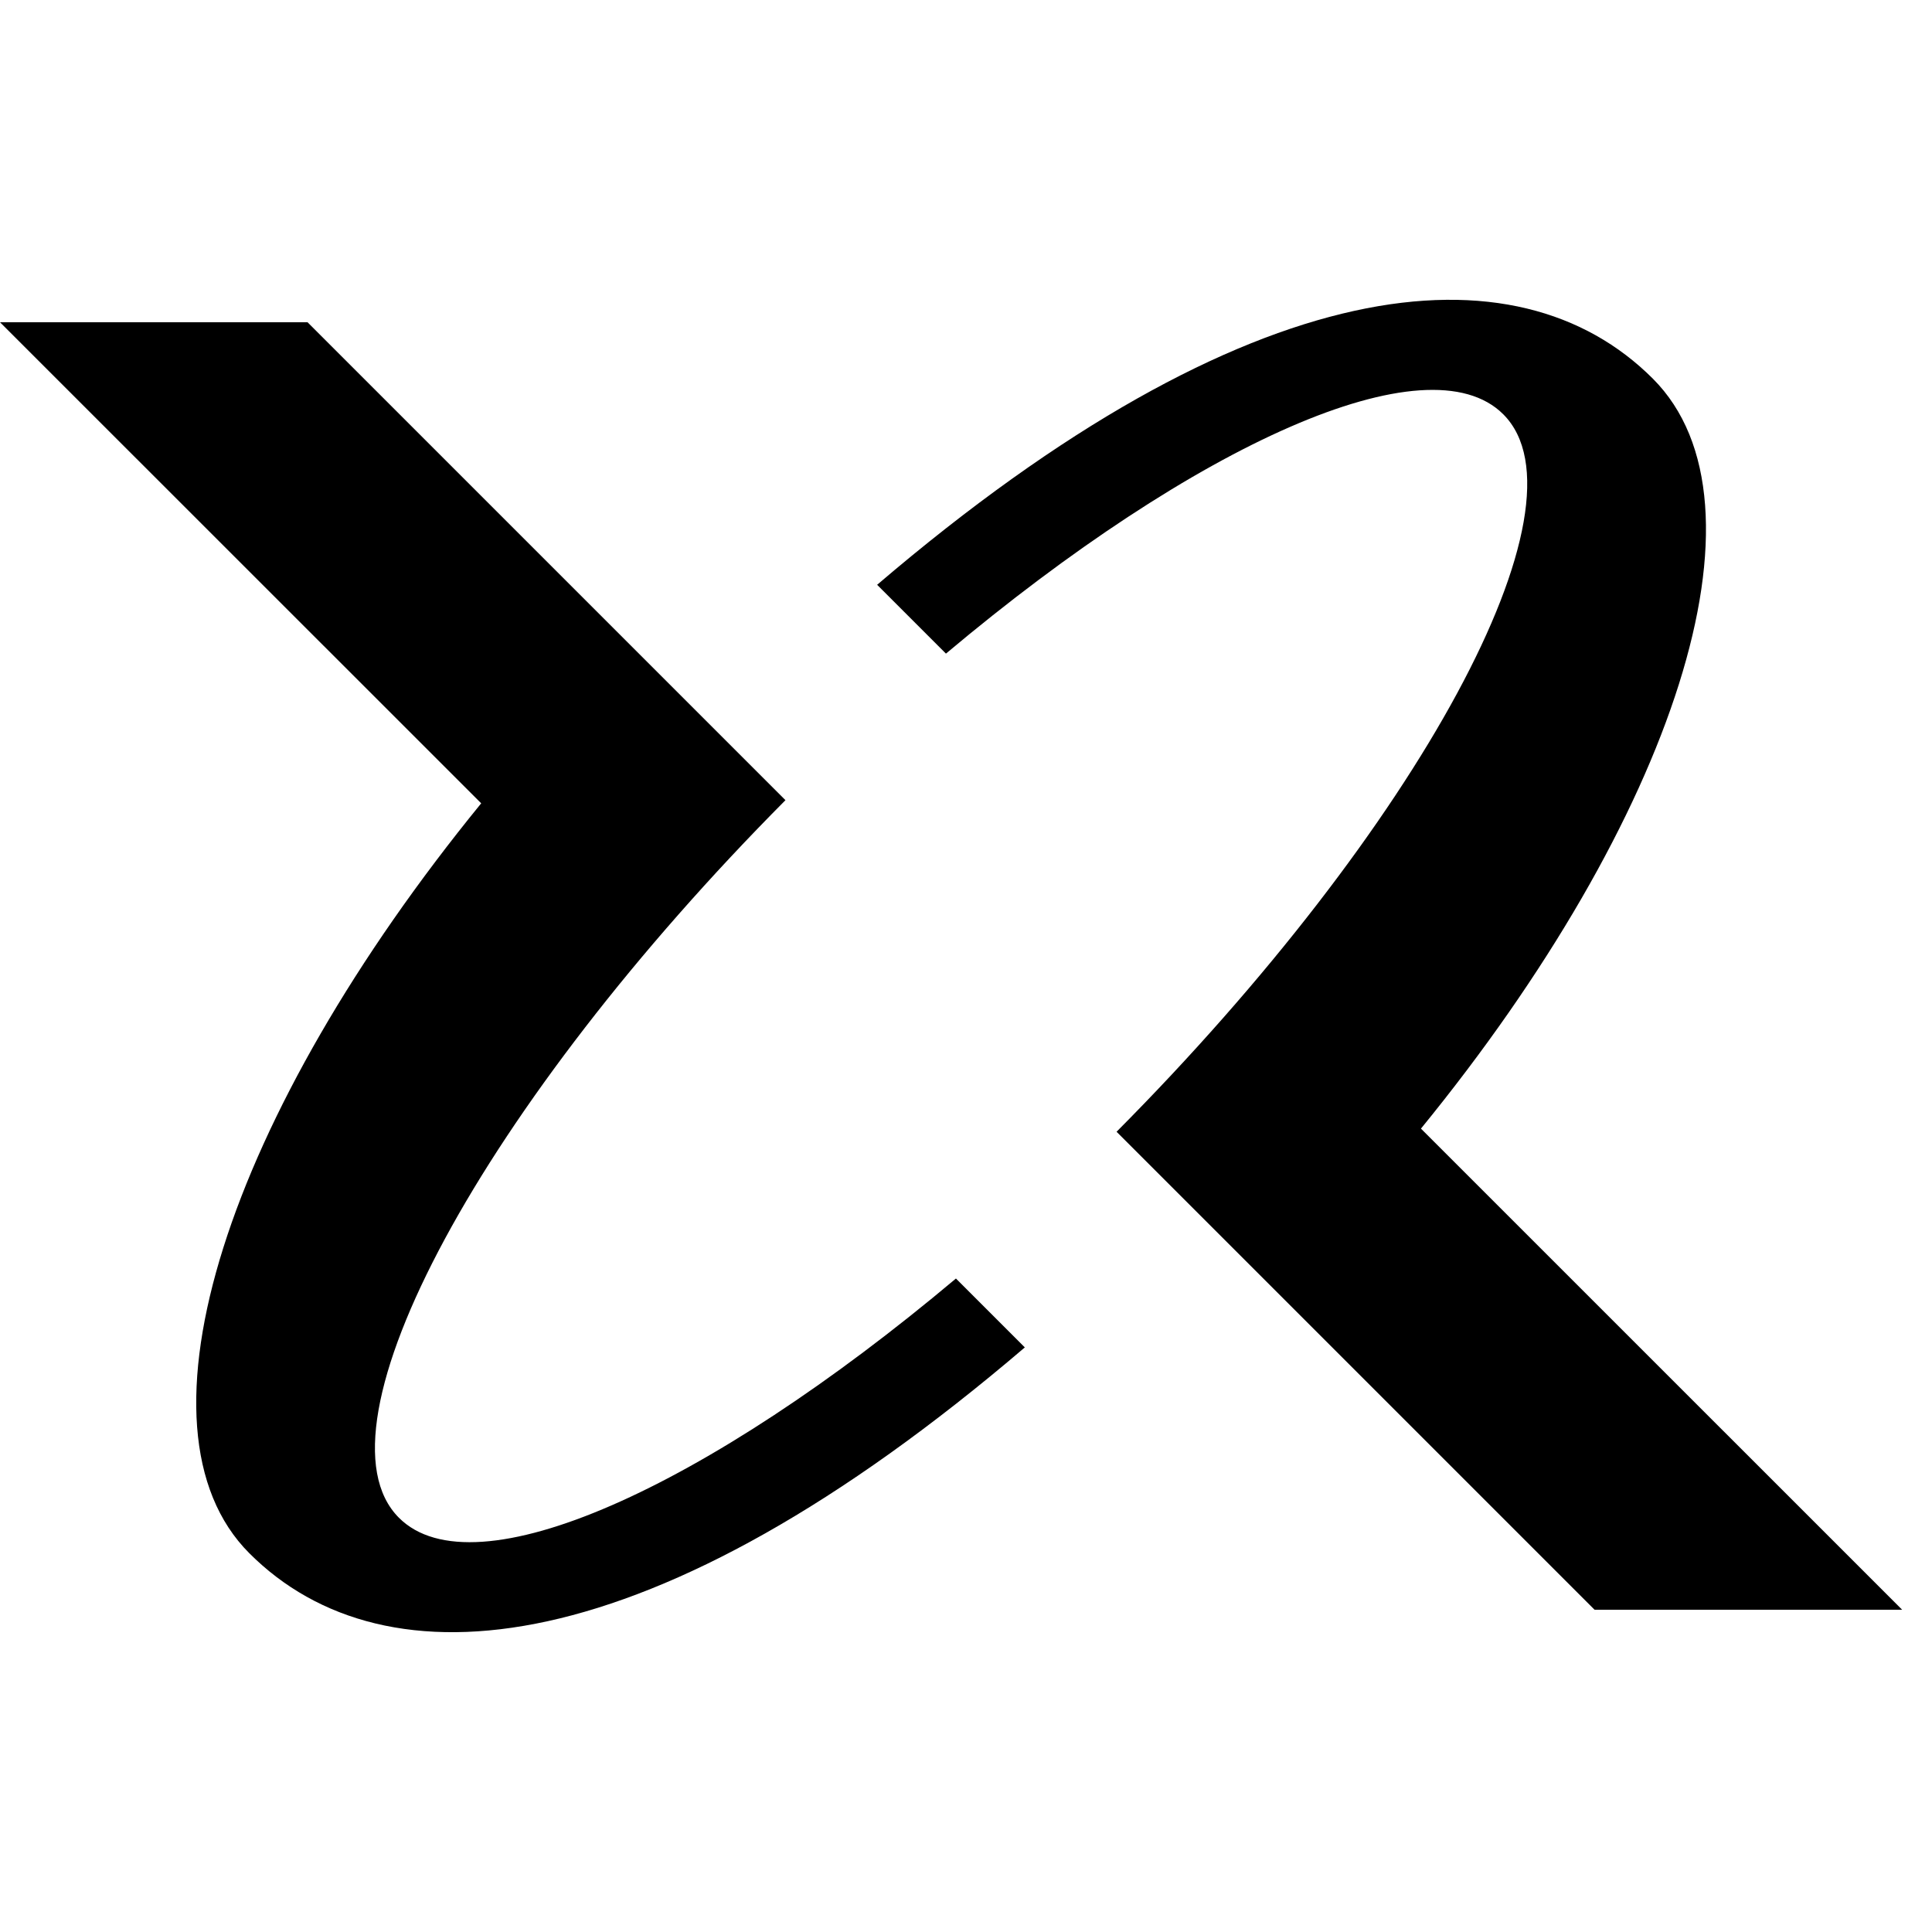 <svg stroke="currentColor" fill="currentColor" stroke-width="0" viewBox="0 0 29 20" height="1em" width="1em" xmlns="http://www.w3.org/2000/svg"><path d="M15.383 15.725C9.77 20.52 5.784 20.858 3.743 18.815C1.862 16.935 3.422 12.217 7.223 7.558L0 0.337H4.616L11.79 7.511C7.263 12.067 4.623 16.917 5.988 18.282C7.118 19.414 10.596 17.846 14.349 14.691L15.383 15.725Z" fill="currentColor"></path><path d="M28.55 19.663H23.935L16.76 12.488C21.288 7.934 23.928 3.082 22.565 1.719C21.434 0.587 17.952 2.157 14.199 5.311L13.166 4.278C18.781 -0.519 22.768 -0.859 24.81 1.184C26.69 3.065 25.132 7.782 21.329 12.441L28.552 19.663H28.55Z" fill="currentColor"></path></svg>